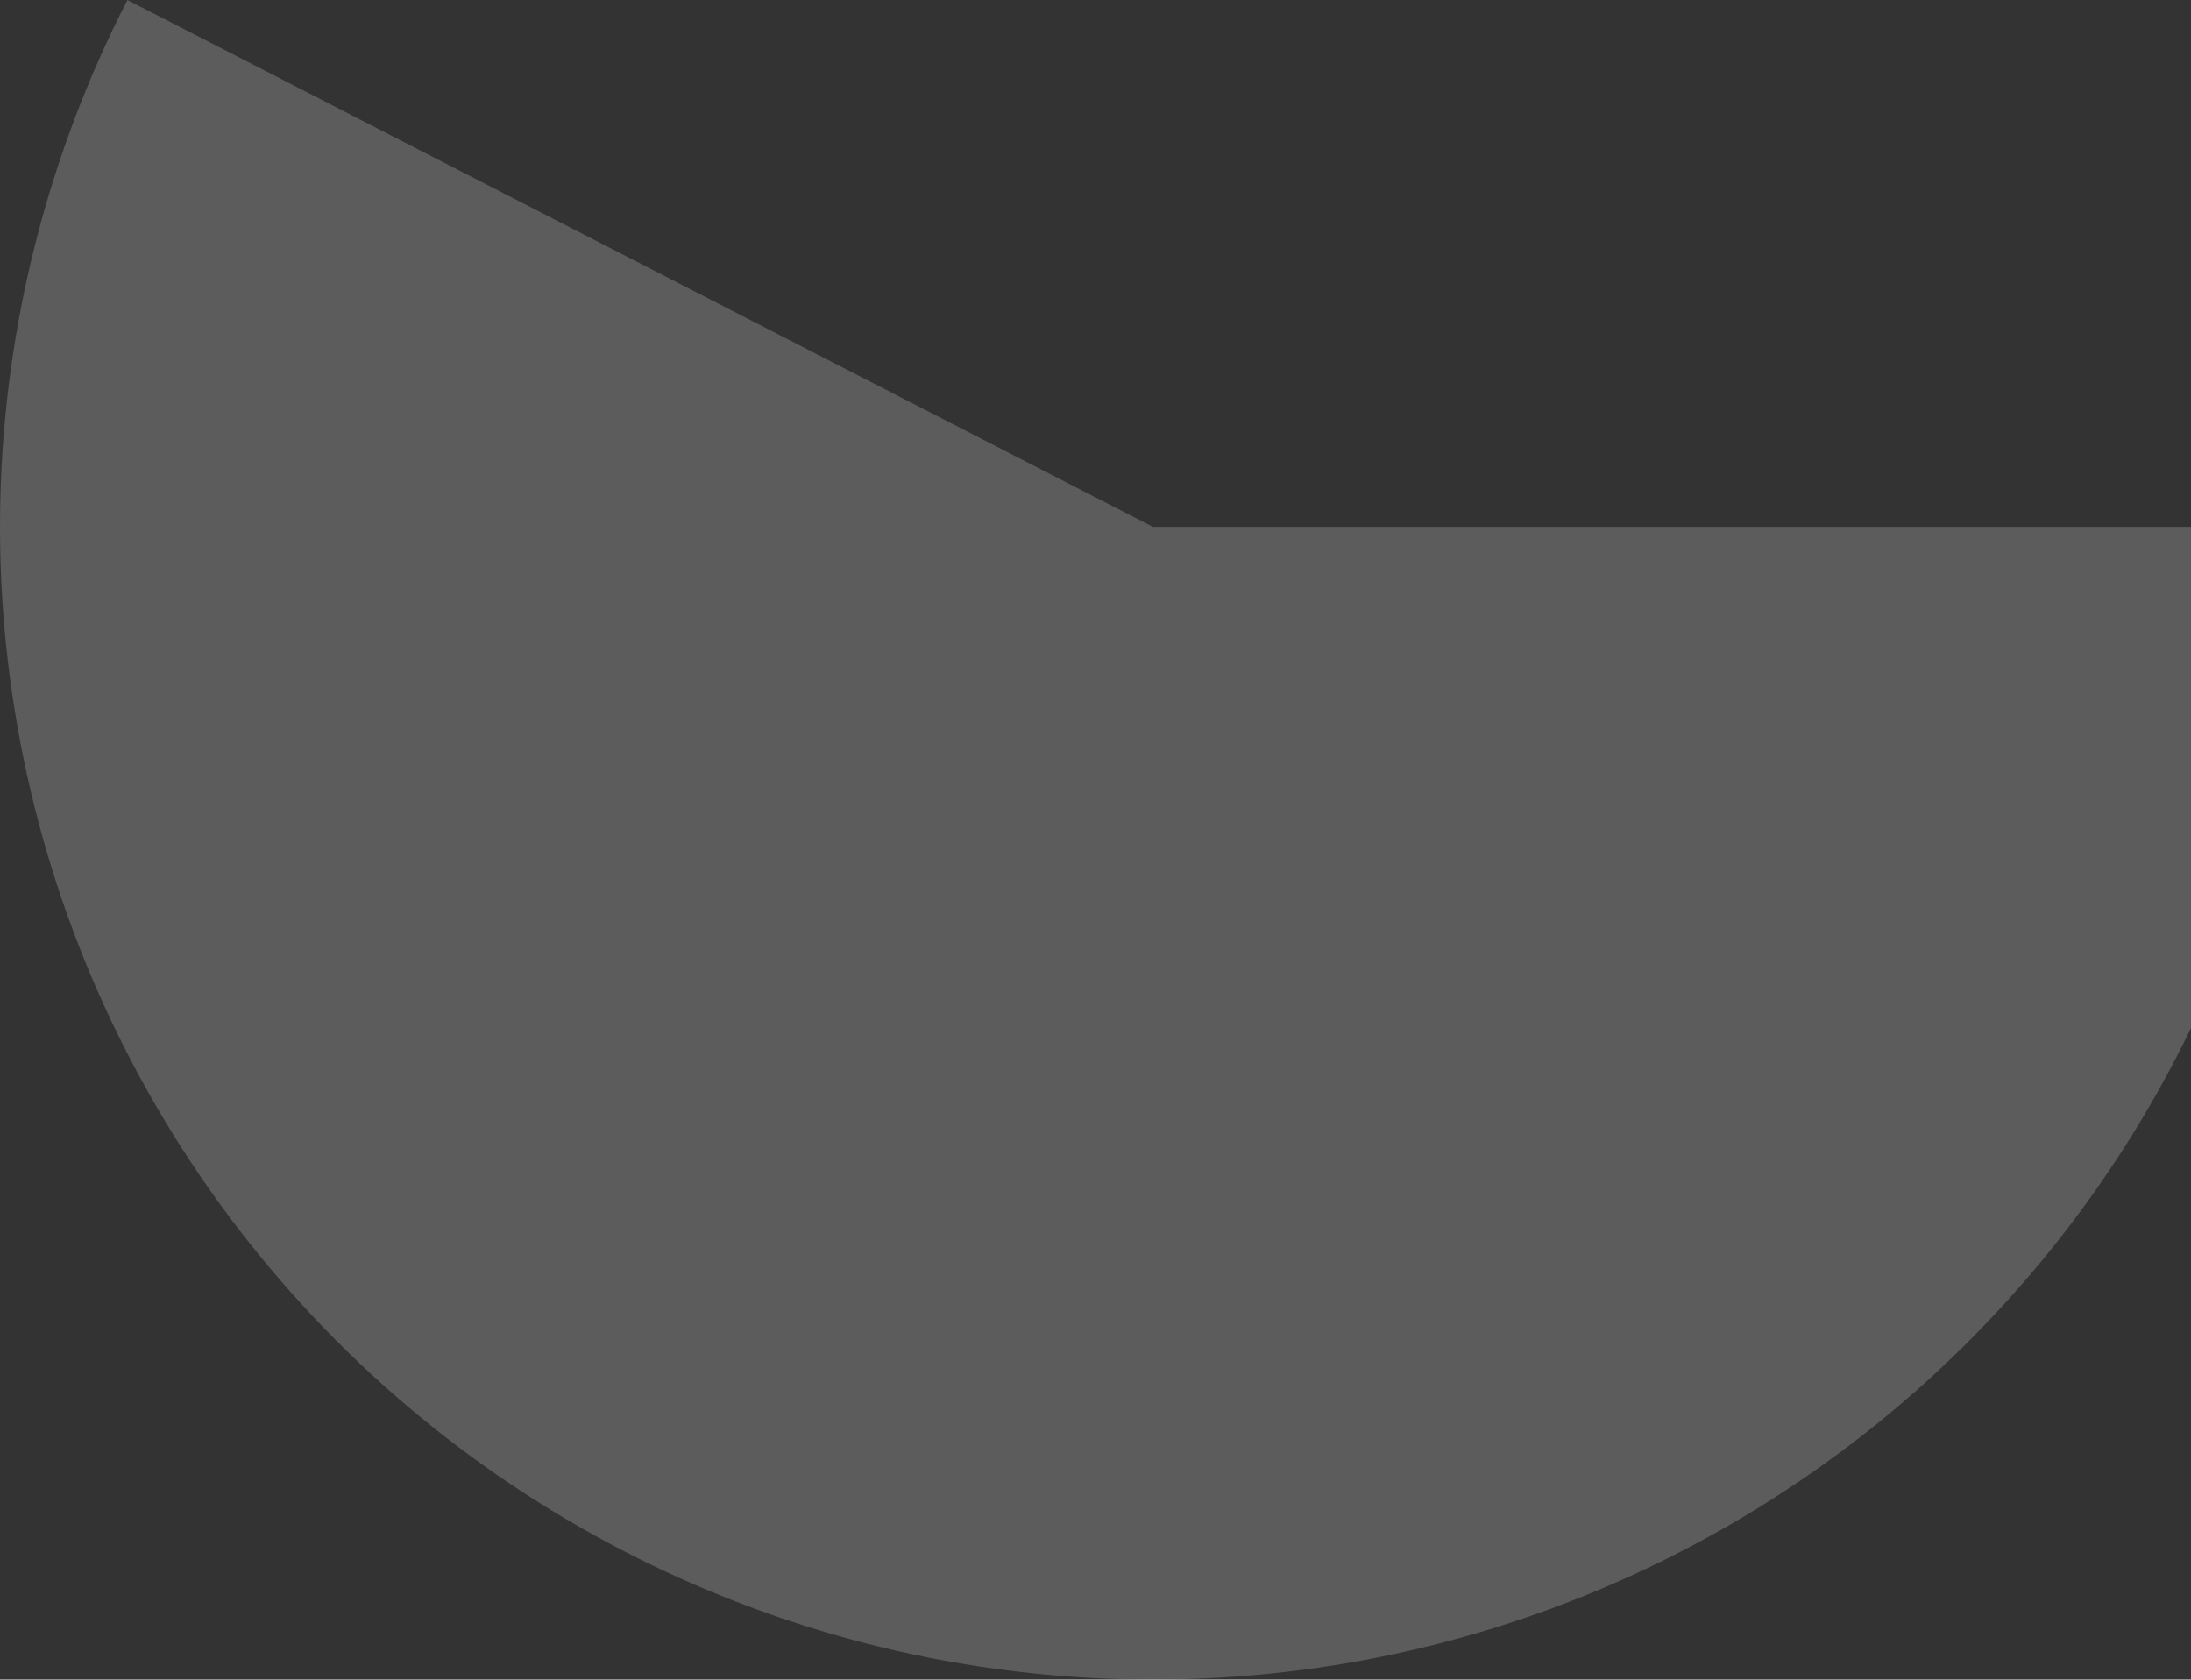 <svg width="707" height="542" viewBox="0 0 707 542" fill="none" xmlns="http://www.w3.org/2000/svg">
<rect x="0" y="0" width="707" height="542" fill="#333333" stroke="none"/>
<path opacity="0.2" d="M744 170C744 226.291 731.225 281.847 706.638 332.484C682.051 383.122 646.293 427.519 602.058 462.331C557.823 497.143 506.264 521.462 451.266 533.457C396.268 545.451 339.265 544.808 284.552 531.576C229.839 518.343 178.842 492.866 135.404 457.065C91.965 421.263 57.218 376.07 33.78 324.891C10.342 273.712 -1.176 217.881 0.095 161.605C1.365 105.329 15.39 50.075 41.114 0.005L372 170H744Z" fill="white"/>
</svg>
